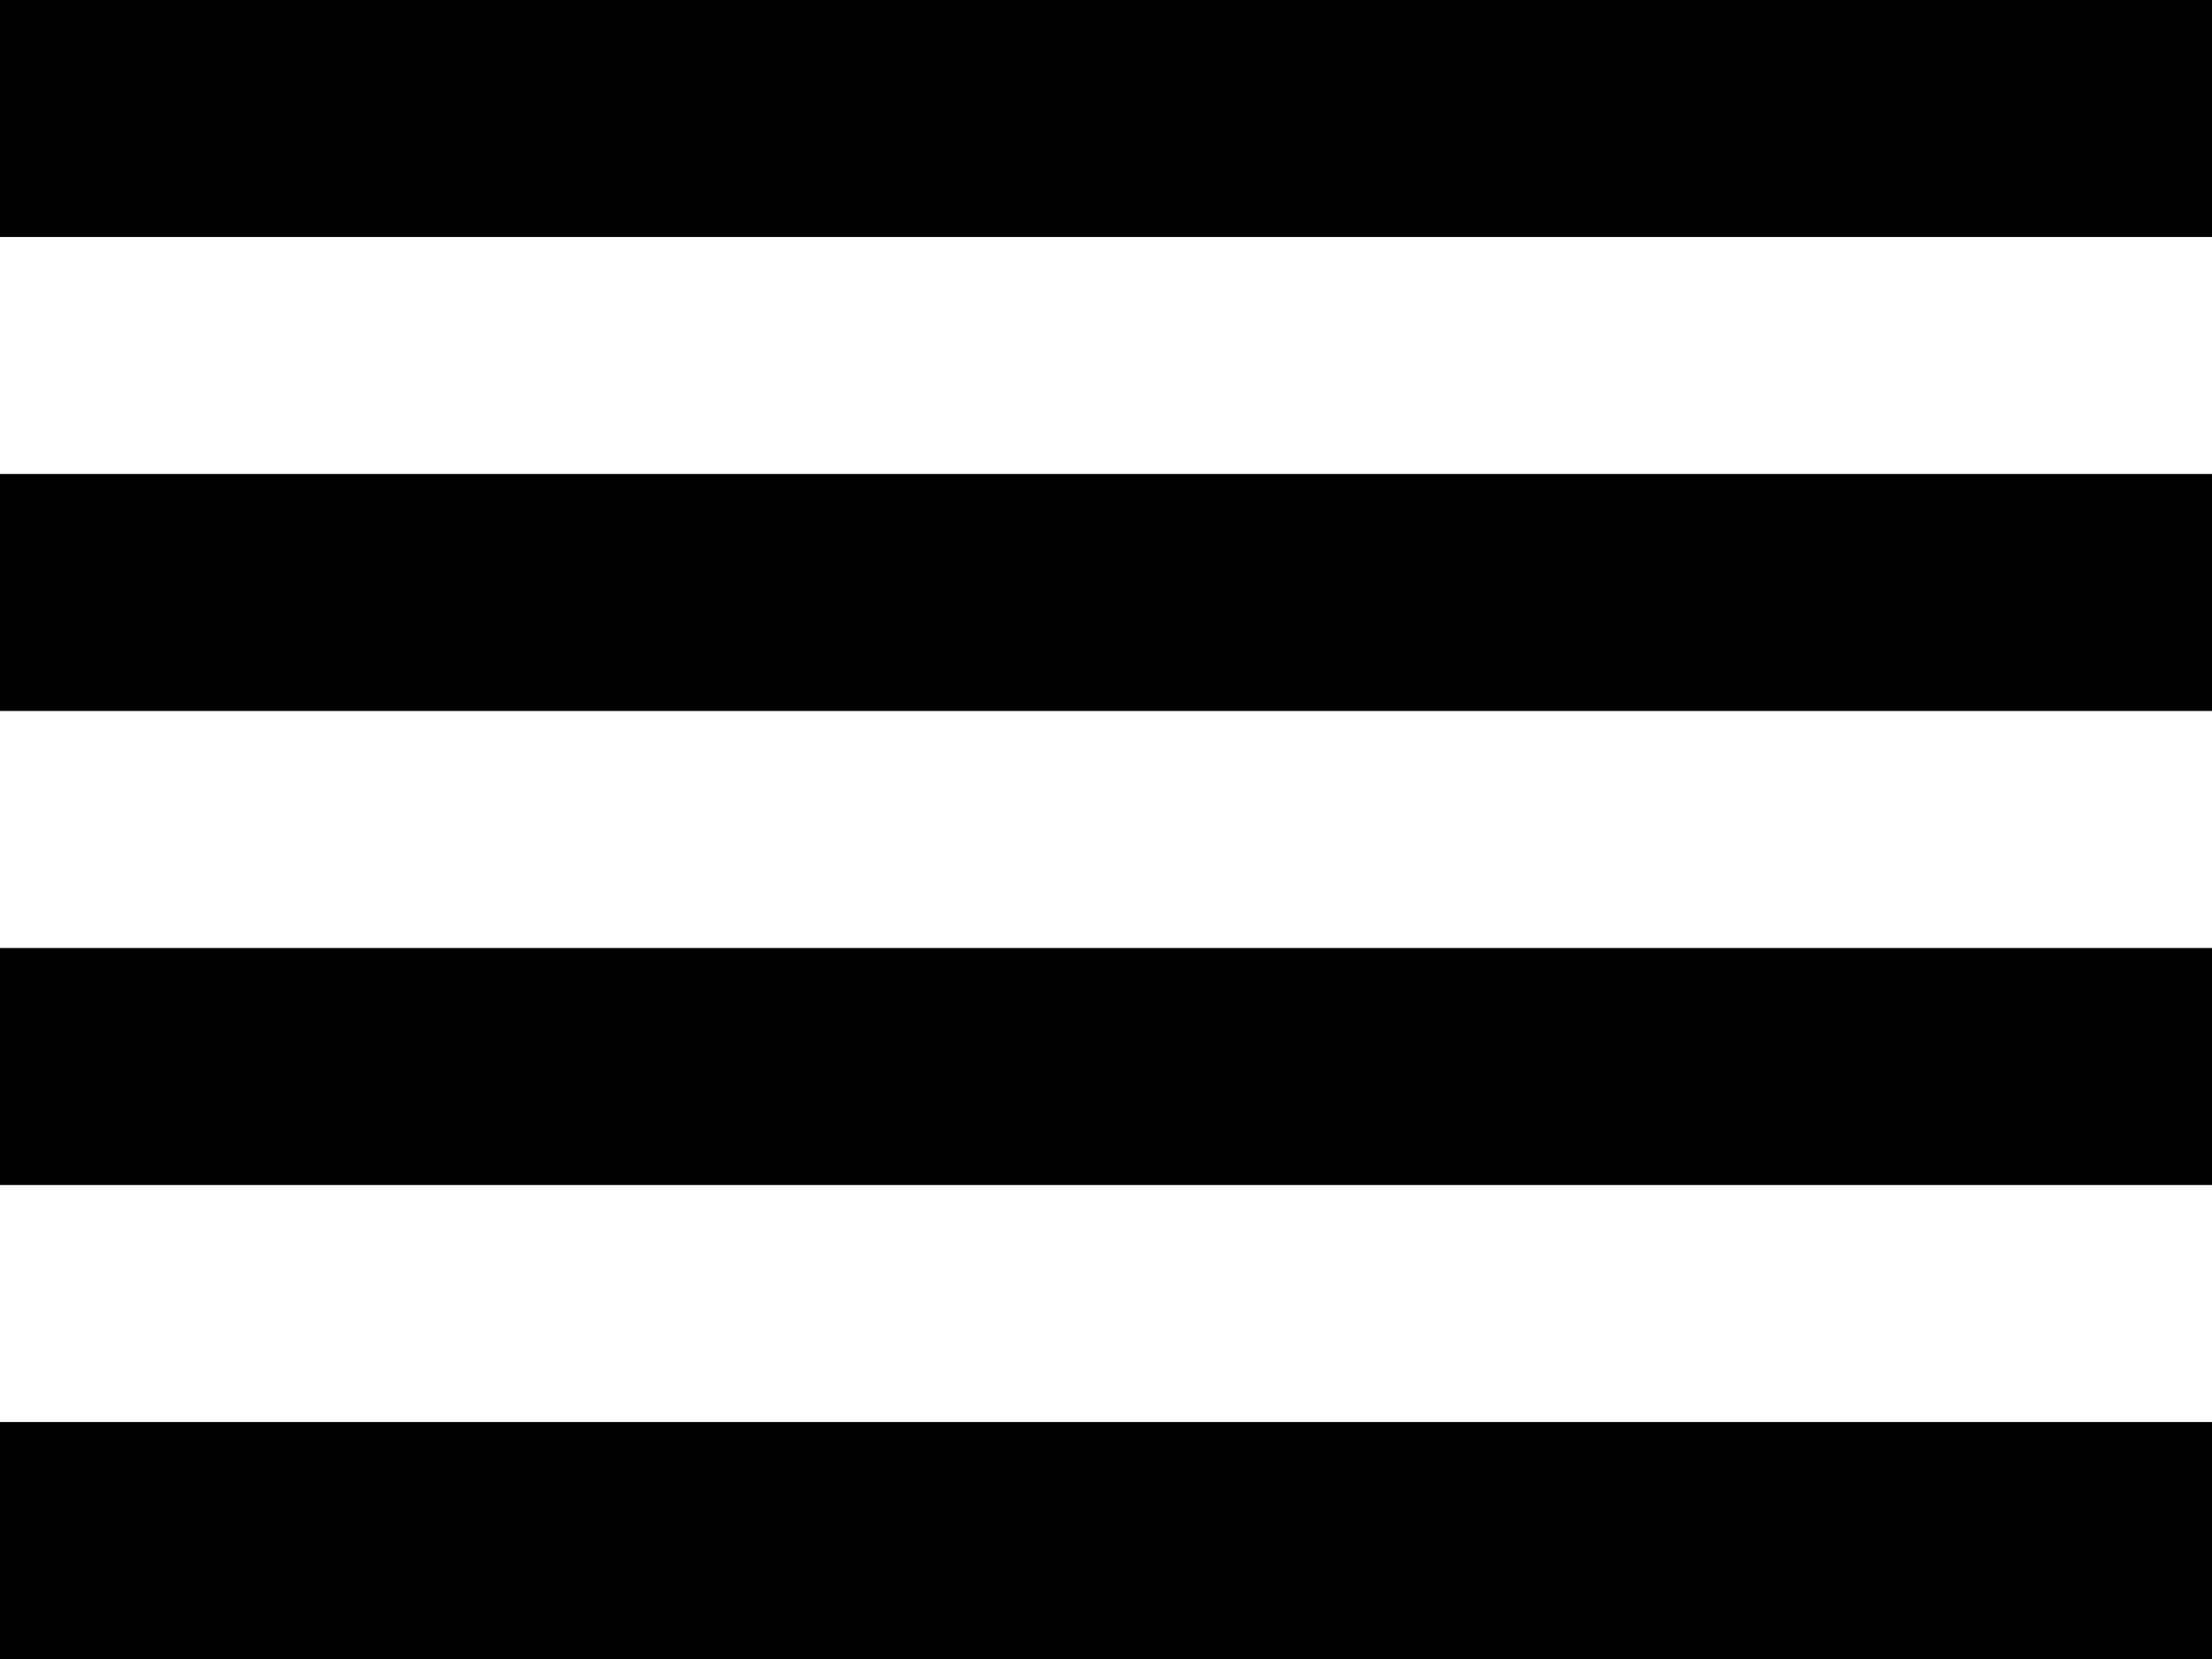 <svg width="28" height="21" viewBox="0 0 28 21" fill="none" xmlns="http://www.w3.org/2000/svg">
<path d="M28 0H0V3H28V0Z" fill="black"/>
<path d="M28 6H0V9H28V6Z" fill="black"/>
<path d="M28 12H0V15H28V12Z" fill="black"/>
<path d="M28 18H0V21H28V18Z" fill="black"/>
</svg>
